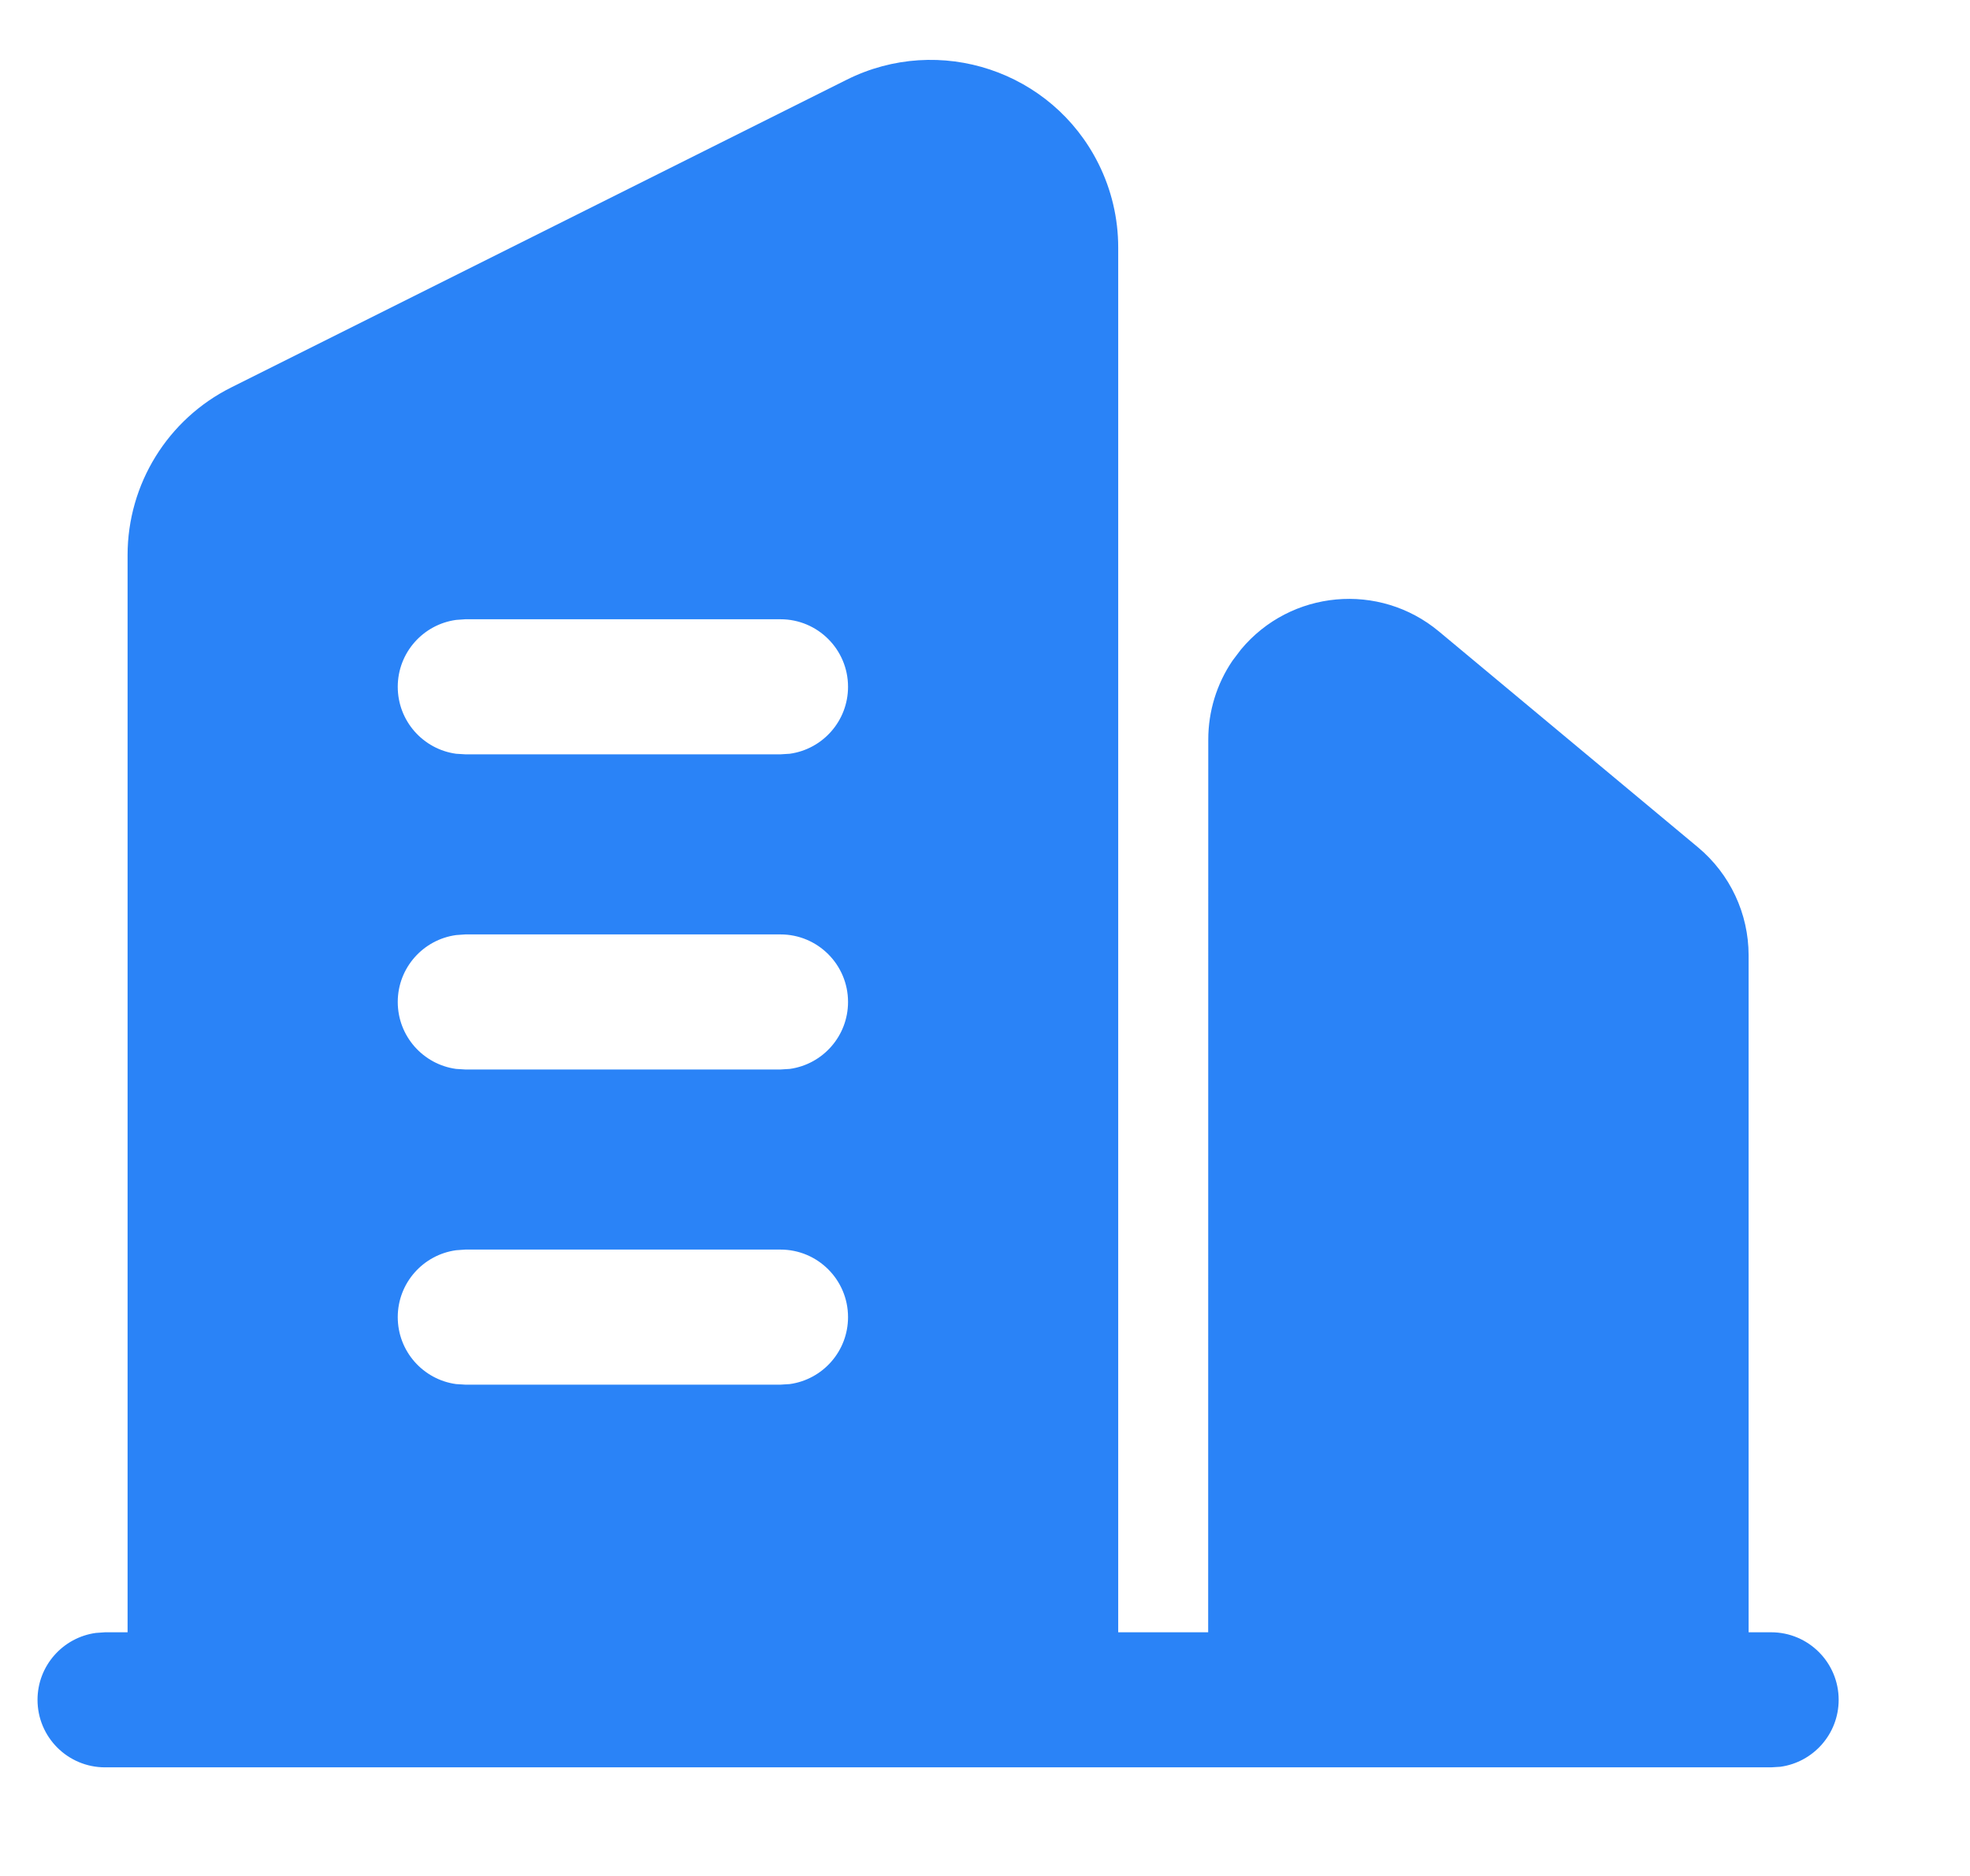 <?xml version="1.0" encoding="UTF-8"?>
<svg width="21px" height="20px" viewBox="0 0 21 20" version="1.1" xmlns="http://www.w3.org/2000/svg" xmlns:xlink="http://www.w3.org/1999/xlink">
    <title>Icon/List/Contacts/Enterprise</title>
    <g id="页面-1" stroke="none" stroke-width="1" fill="none" fill-rule="evenodd">
        <g id="画板备份-15" transform="translate(-94, -224)" fill="#2A83F7">
            <g id="编组-2备份-24" transform="translate(68, 212)">
                <g id="Icon/List/Contacts/Organization" transform="translate(26, 12)">
                    <g id="Icon/List/Contacts/Enterprise" transform="translate(0.4, 0.4)">
                        <path d="M11.309,1.344 C11.448,1.622 11.52,1.928 11.52,2.238 L11.52,17.002 L12.479,17.002 L12.48,7.485 C12.48,7.184 12.57,6.891 12.738,6.644 L12.828,6.525 C13.358,5.888 14.304,5.802 14.94,6.333 L14.94,6.333 L17.7,8.633 C18.042,8.918 18.24,9.34 18.24,9.785 L18.24,9.785 L18.24,17.002 L18.48,17.002 C18.878,17.002 19.2,17.325 19.2,17.722 C19.2,18.087 18.929,18.388 18.578,18.436 L18.48,18.442 L0.72,18.442 C0.322,18.442 0,18.12 0,17.722 C0,17.358 0.271,17.057 0.622,17.009 L0.72,17.002 L0.96,17.002 L0.96,5.518 C0.96,4.761 1.388,4.068 2.066,3.73 L8.626,0.45 C9.614,-0.044 10.815,0.356 11.309,1.344 Z M7.92,12.922 L4.56,12.922 L4.462,12.929 C4.111,12.977 3.84,13.278 3.84,13.642 C3.84,14.007 4.111,14.308 4.462,14.356 L4.56,14.362 L7.92,14.362 L8.018,14.356 C8.369,14.308 8.64,14.007 8.64,13.642 C8.64,13.245 8.318,12.922 7.92,12.922 Z M7.92,9.562 L4.56,9.562 L4.462,9.569 C4.111,9.617 3.84,9.918 3.84,10.282 C3.84,10.647 4.111,10.948 4.462,10.996 L4.56,11.002 L7.92,11.002 L8.018,10.996 C8.369,10.948 8.64,10.647 8.64,10.282 C8.64,9.885 8.318,9.562 7.92,9.562 Z M7.92,6.202 L4.56,6.202 L4.462,6.209 C4.111,6.257 3.84,6.558 3.84,6.922 C3.84,7.287 4.111,7.588 4.462,7.636 L4.56,7.642 L7.92,7.642 L8.018,7.636 C8.369,7.588 8.64,7.287 8.64,6.922 C8.64,6.525 8.318,6.202 7.92,6.202 Z" id="形状结合"></path>
                    </g>
                </g>
            </g>
        </g>
    </g>
</svg>